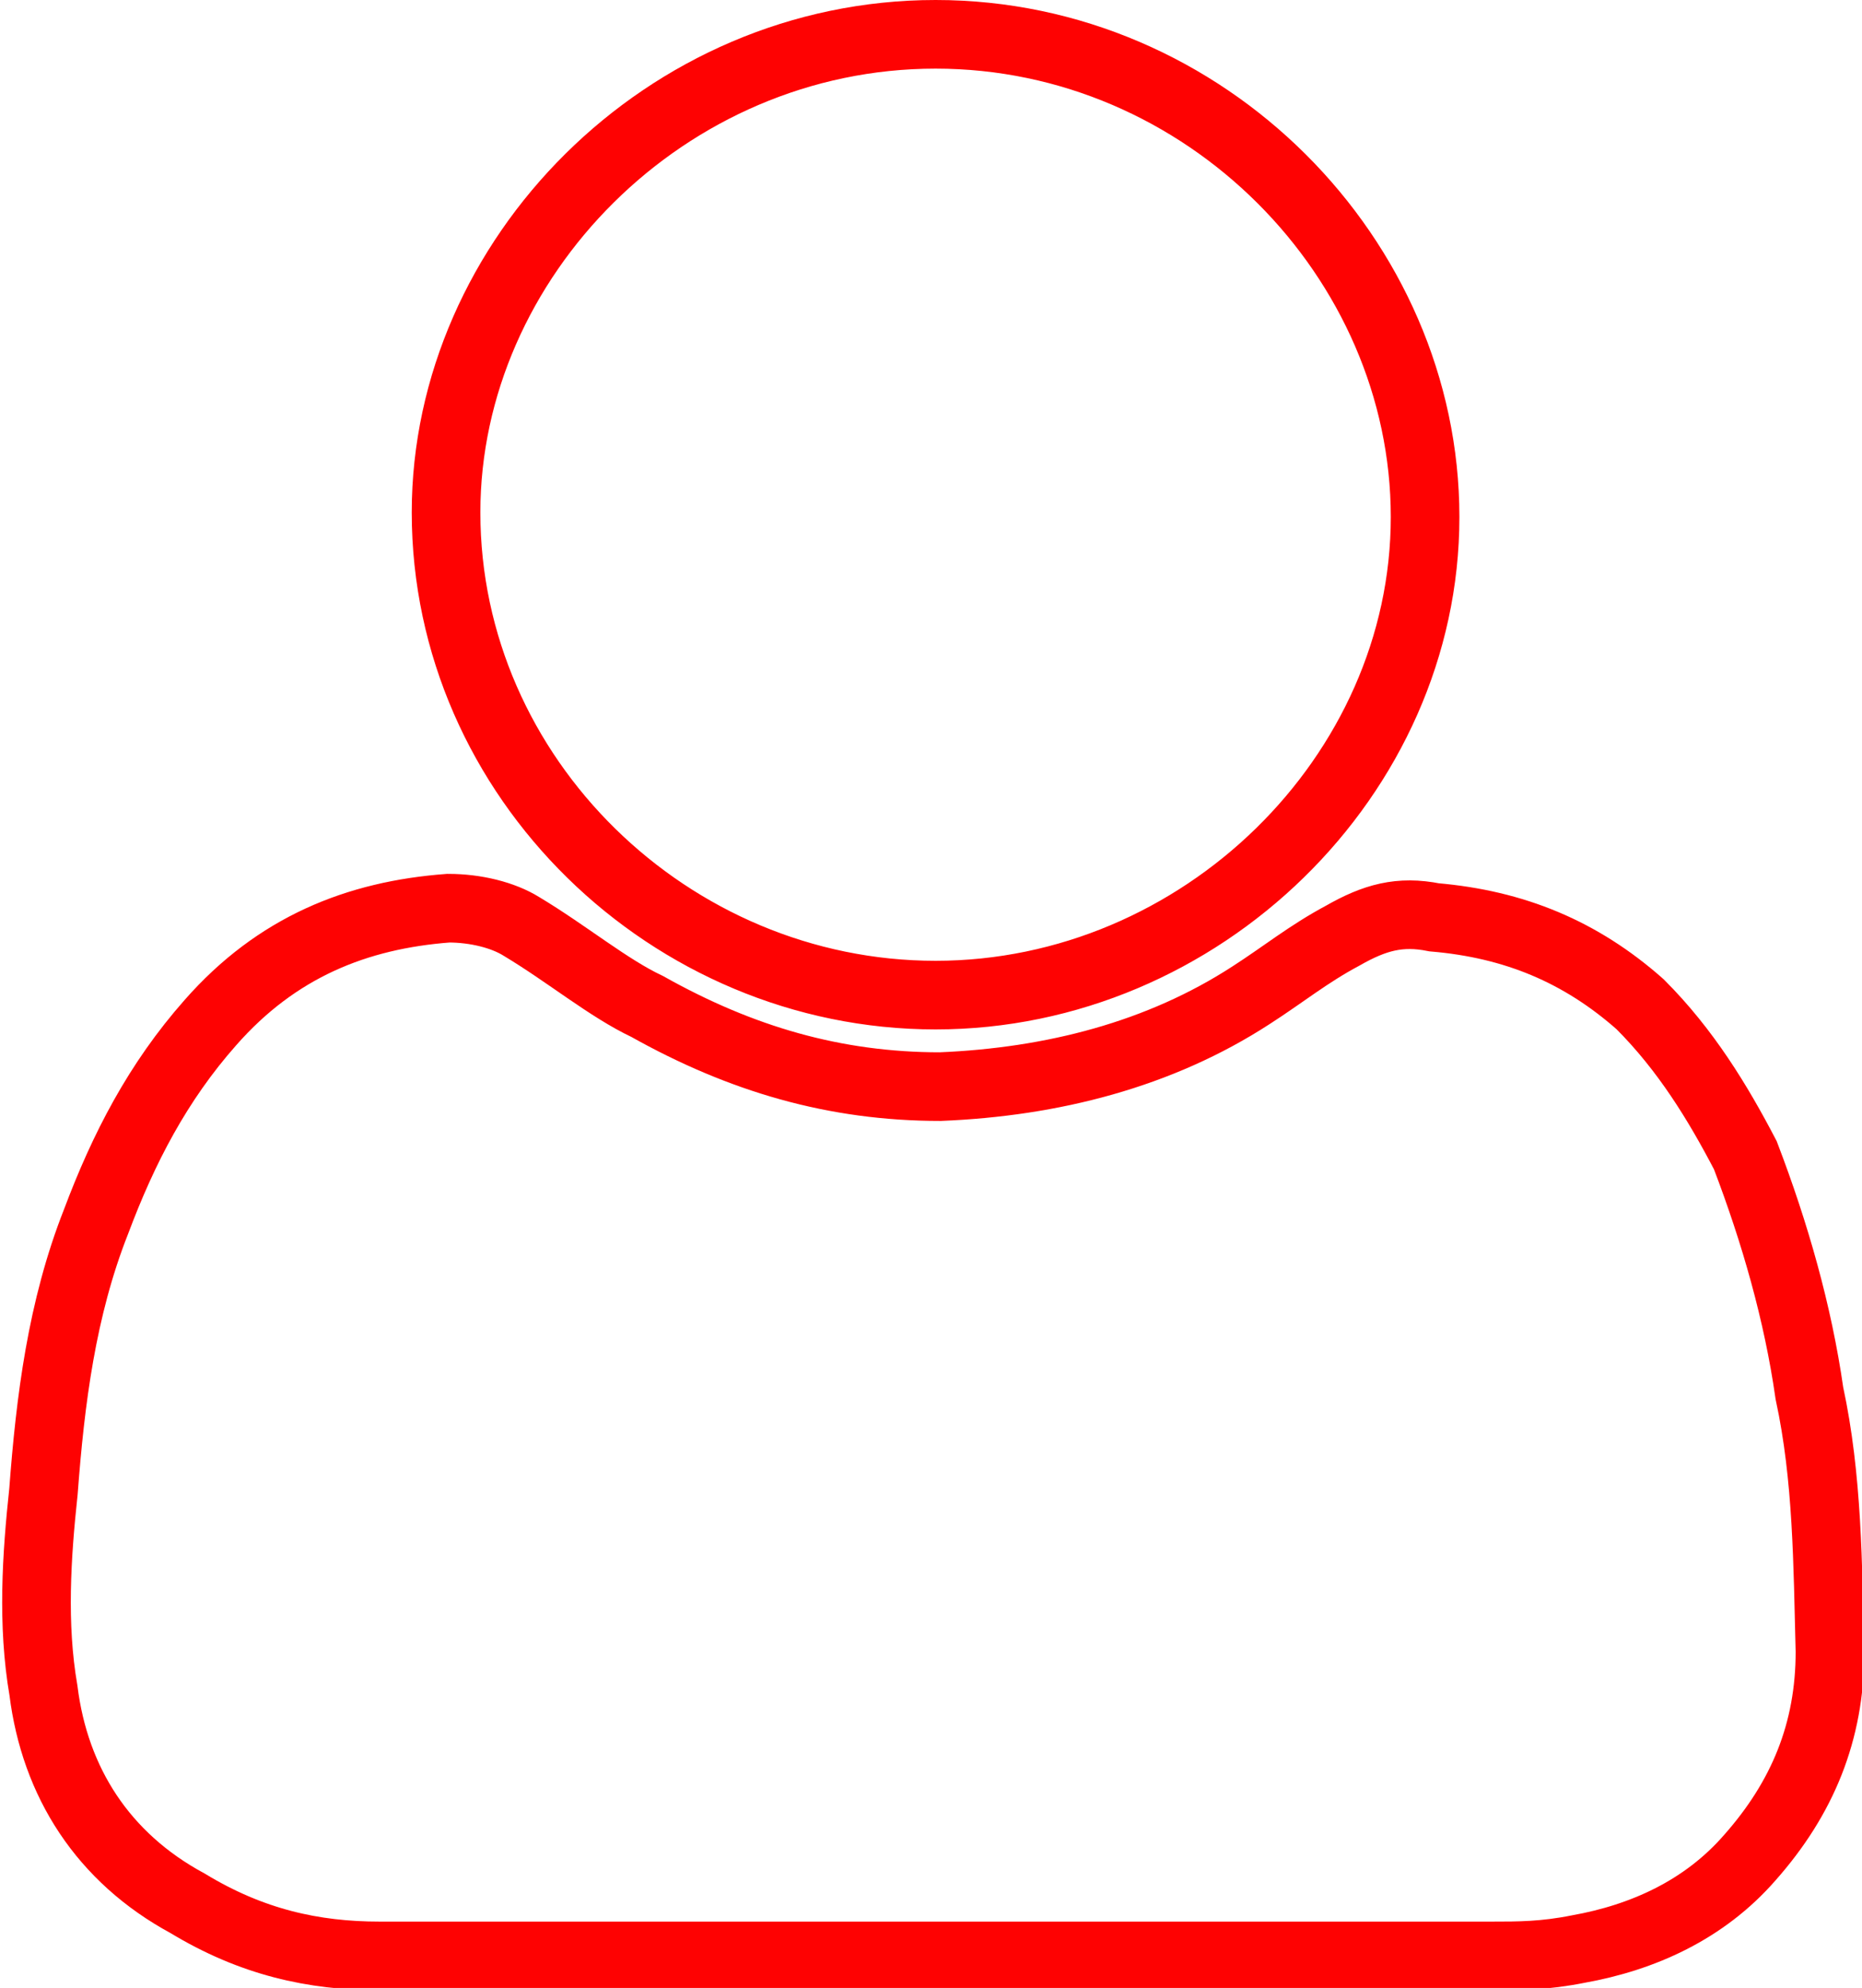 <?xml version="1.0" encoding="utf-8"?>
<!-- Generator: Adobe Illustrator 17.1.0, SVG Export Plug-In . SVG Version: 6.00 Build 0)  -->
<!DOCTYPE svg PUBLIC "-//W3C//DTD SVG 1.1//EN" "http://www.w3.org/Graphics/SVG/1.1/DTD/svg11.dtd">
<svg version="1.1" id="图层_1" xmlns="http://www.w3.org/2000/svg" xmlns:xlink="http://www.w3.org/1999/xlink" x="0px" y="0px"
	 viewBox="63.2 1.2 81.4 86.9" enable-background="new 63.2 1.2 81.4 86.9" xml:space="preserve">
<g>
	<g>
		<path fill="none" stroke="#FE0202" stroke-width="3" stroke-miterlimit="10" d="M142.3,62.1c-0.5-3.5-1.5-7-2.8-10.4
			c-1.2-2.3-2.6-4.6-4.6-6.6c-2.6-2.3-5.5-3.5-9-3.8c-1.5-0.3-2.6,0-4,0.8c-1.5,0.8-2.6,1.7-4,2.6c-4,2.6-8.7,3.8-13.6,4
			c-4.6,0-8.7-1.2-12.8-3.5c-1.7-0.8-3.5-2.3-5.5-3.5c-0.8-0.5-2-0.8-3.2-0.8c-4,0.3-7.5,1.7-10.4,5c-2.3,2.6-3.8,5.5-5,8.7
			c-1.5,3.8-2,7.8-2.3,11.8c-0.3,2.8-0.5,5.8,0,8.7c0.5,4,2.6,7.3,6.3,9.3c2.8,1.7,5.5,2.3,8.4,2.3c8.1,0,16.2,0,24.3,0
			s16.2,0,24.3,0c1.2,0,2.3,0,3.8-0.3c2.8-0.5,5.5-1.7,7.5-4c2.3-2.6,3.5-5.5,3.5-9C143.1,69.6,143.1,65.8,142.3,62.1z M104.1,44.7
			c11.6,0,21.4-9.6,21.4-20.9s-9.6-21.1-21.4-21.1s-21.4,9.8-21.4,20.9C82.7,35.2,92.5,44.7,104.1,44.7z"/>
	</g>
</g>
</svg>

